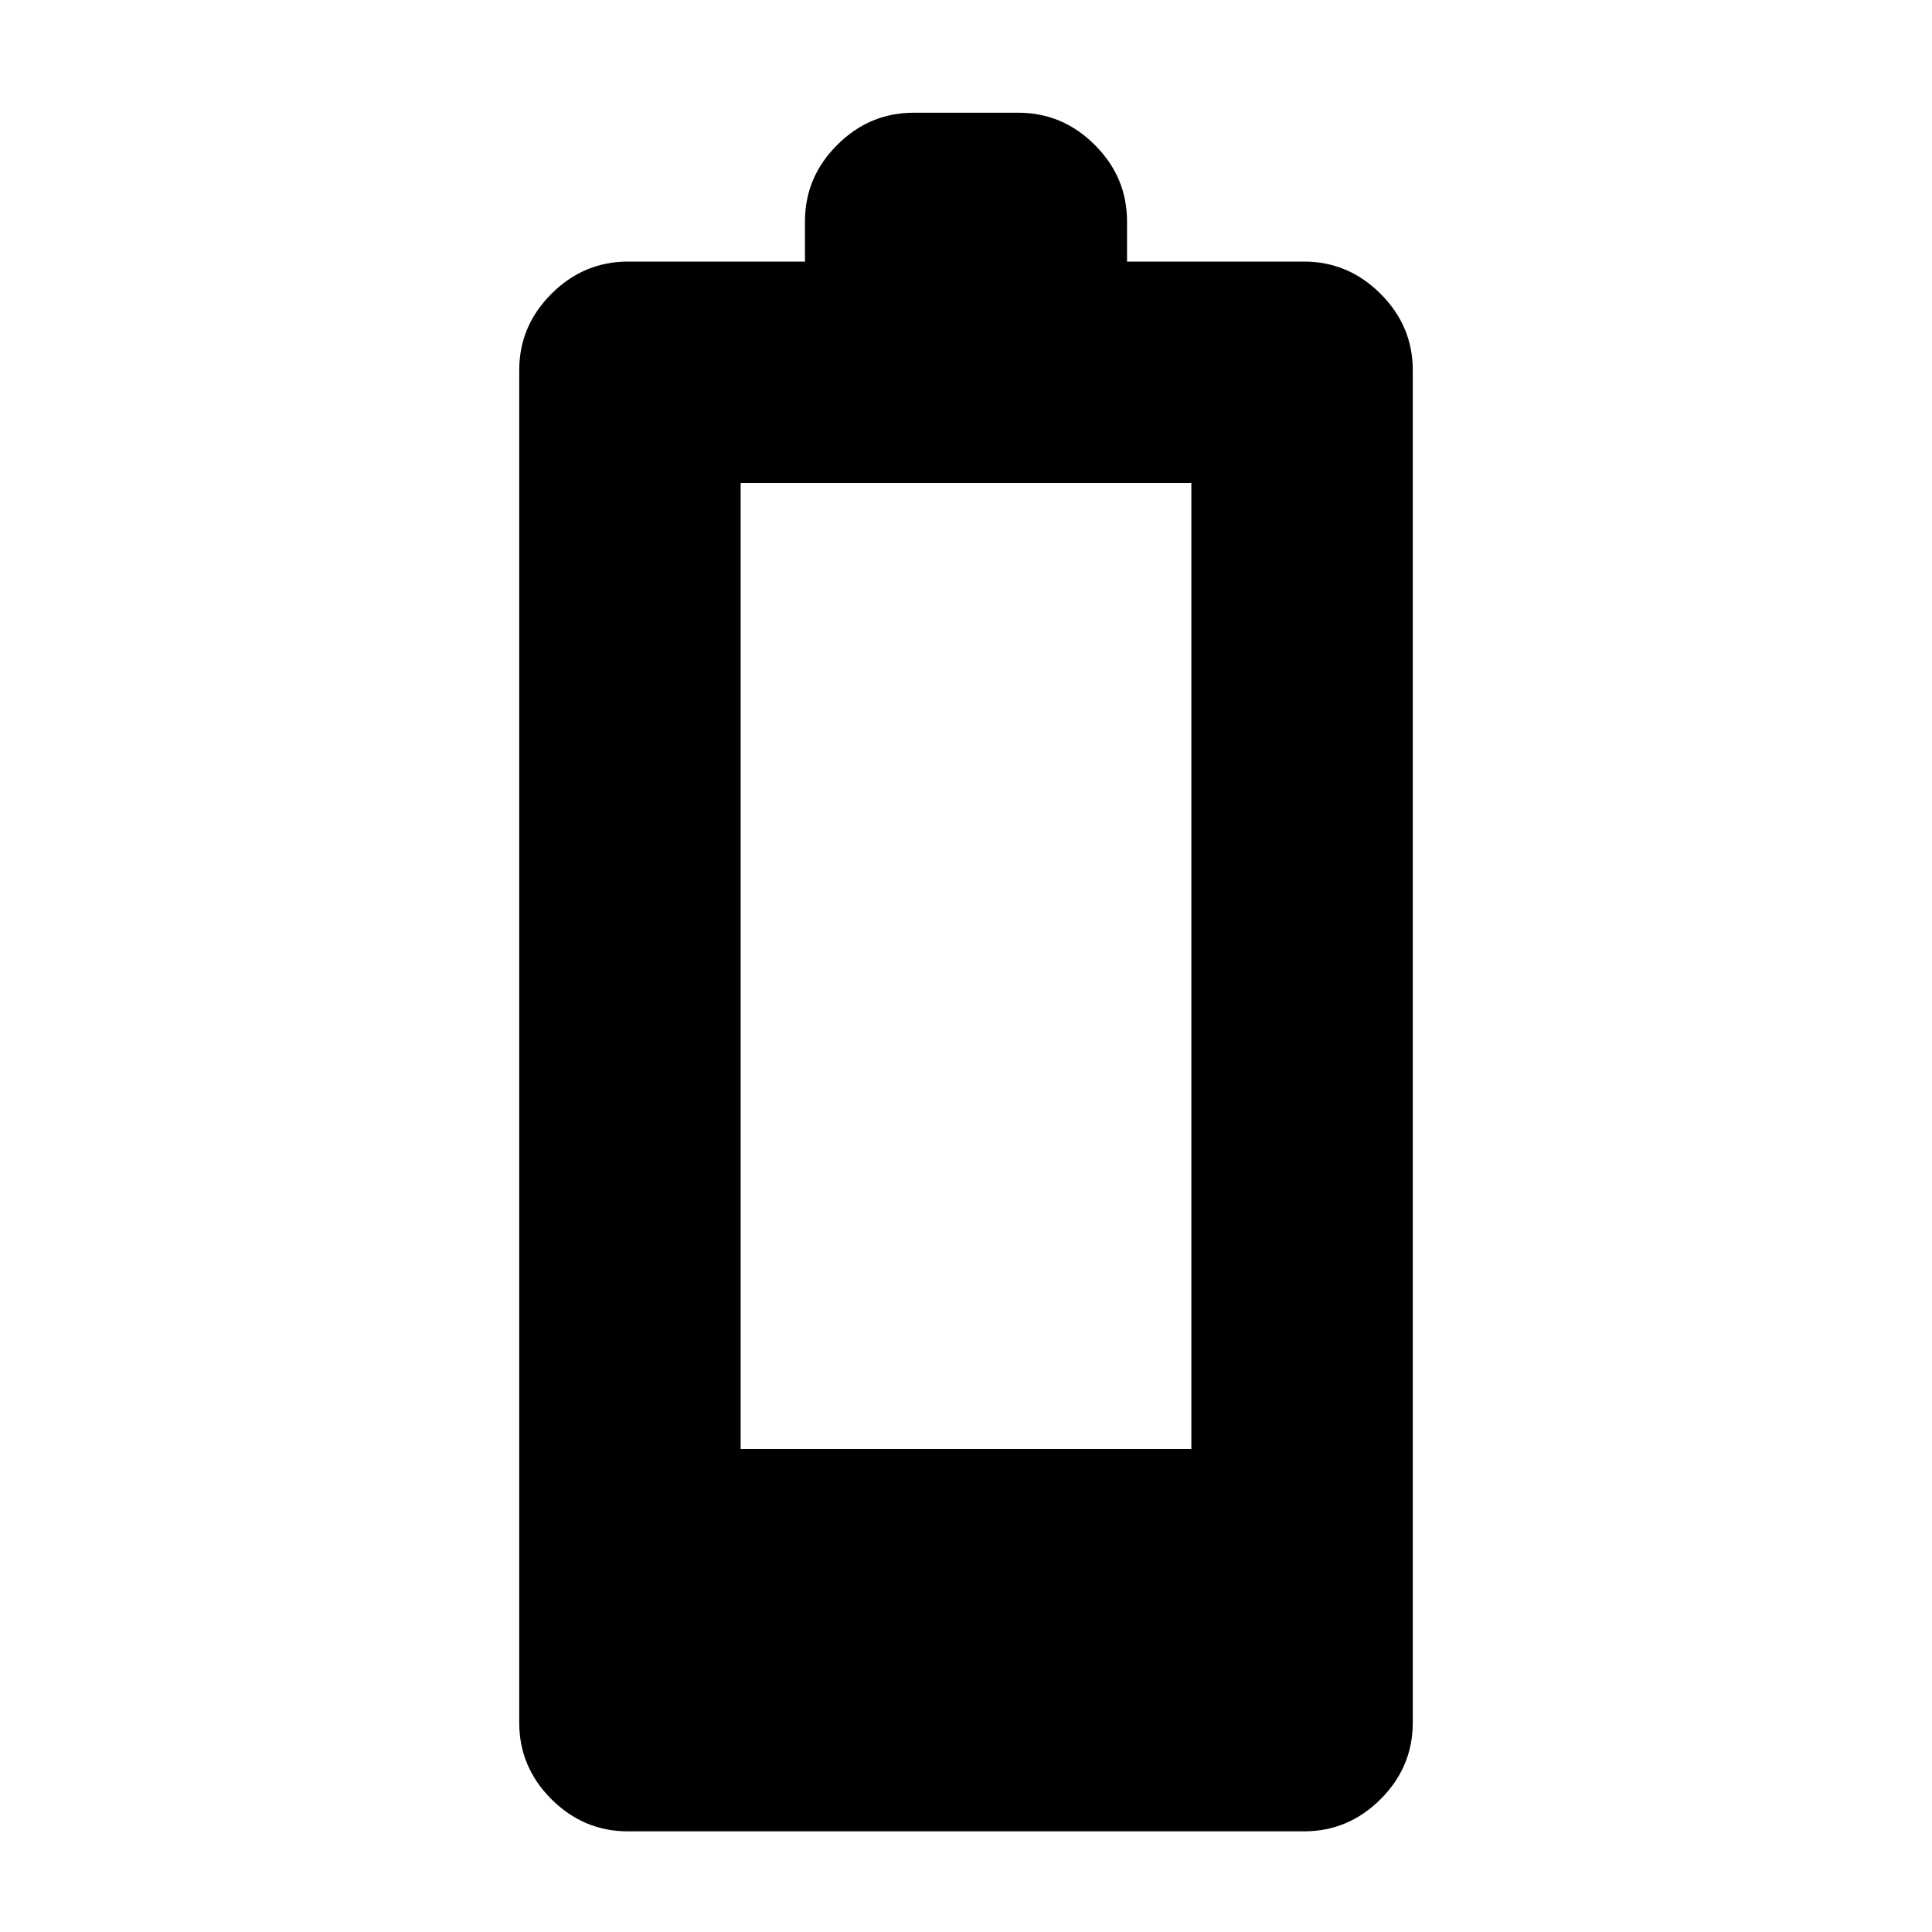 <svg xmlns="http://www.w3.org/2000/svg" height="20" width="20"><path d="M6.5 18.958q-.458 0-.792-.333-.333-.333-.333-.792v-14q0-.458.333-.791.334-.334.792-.334h1.833v-.416q0-.459.334-.792.333-.333.791-.333h1.084q.458 0 .791.333.334.333.334.792v.416H13.5q.458 0 .792.334.333.333.333.791v14q0 .459-.333.792-.334.333-.792.333ZM7.667 15h4.666V5H7.667Z"/></svg>